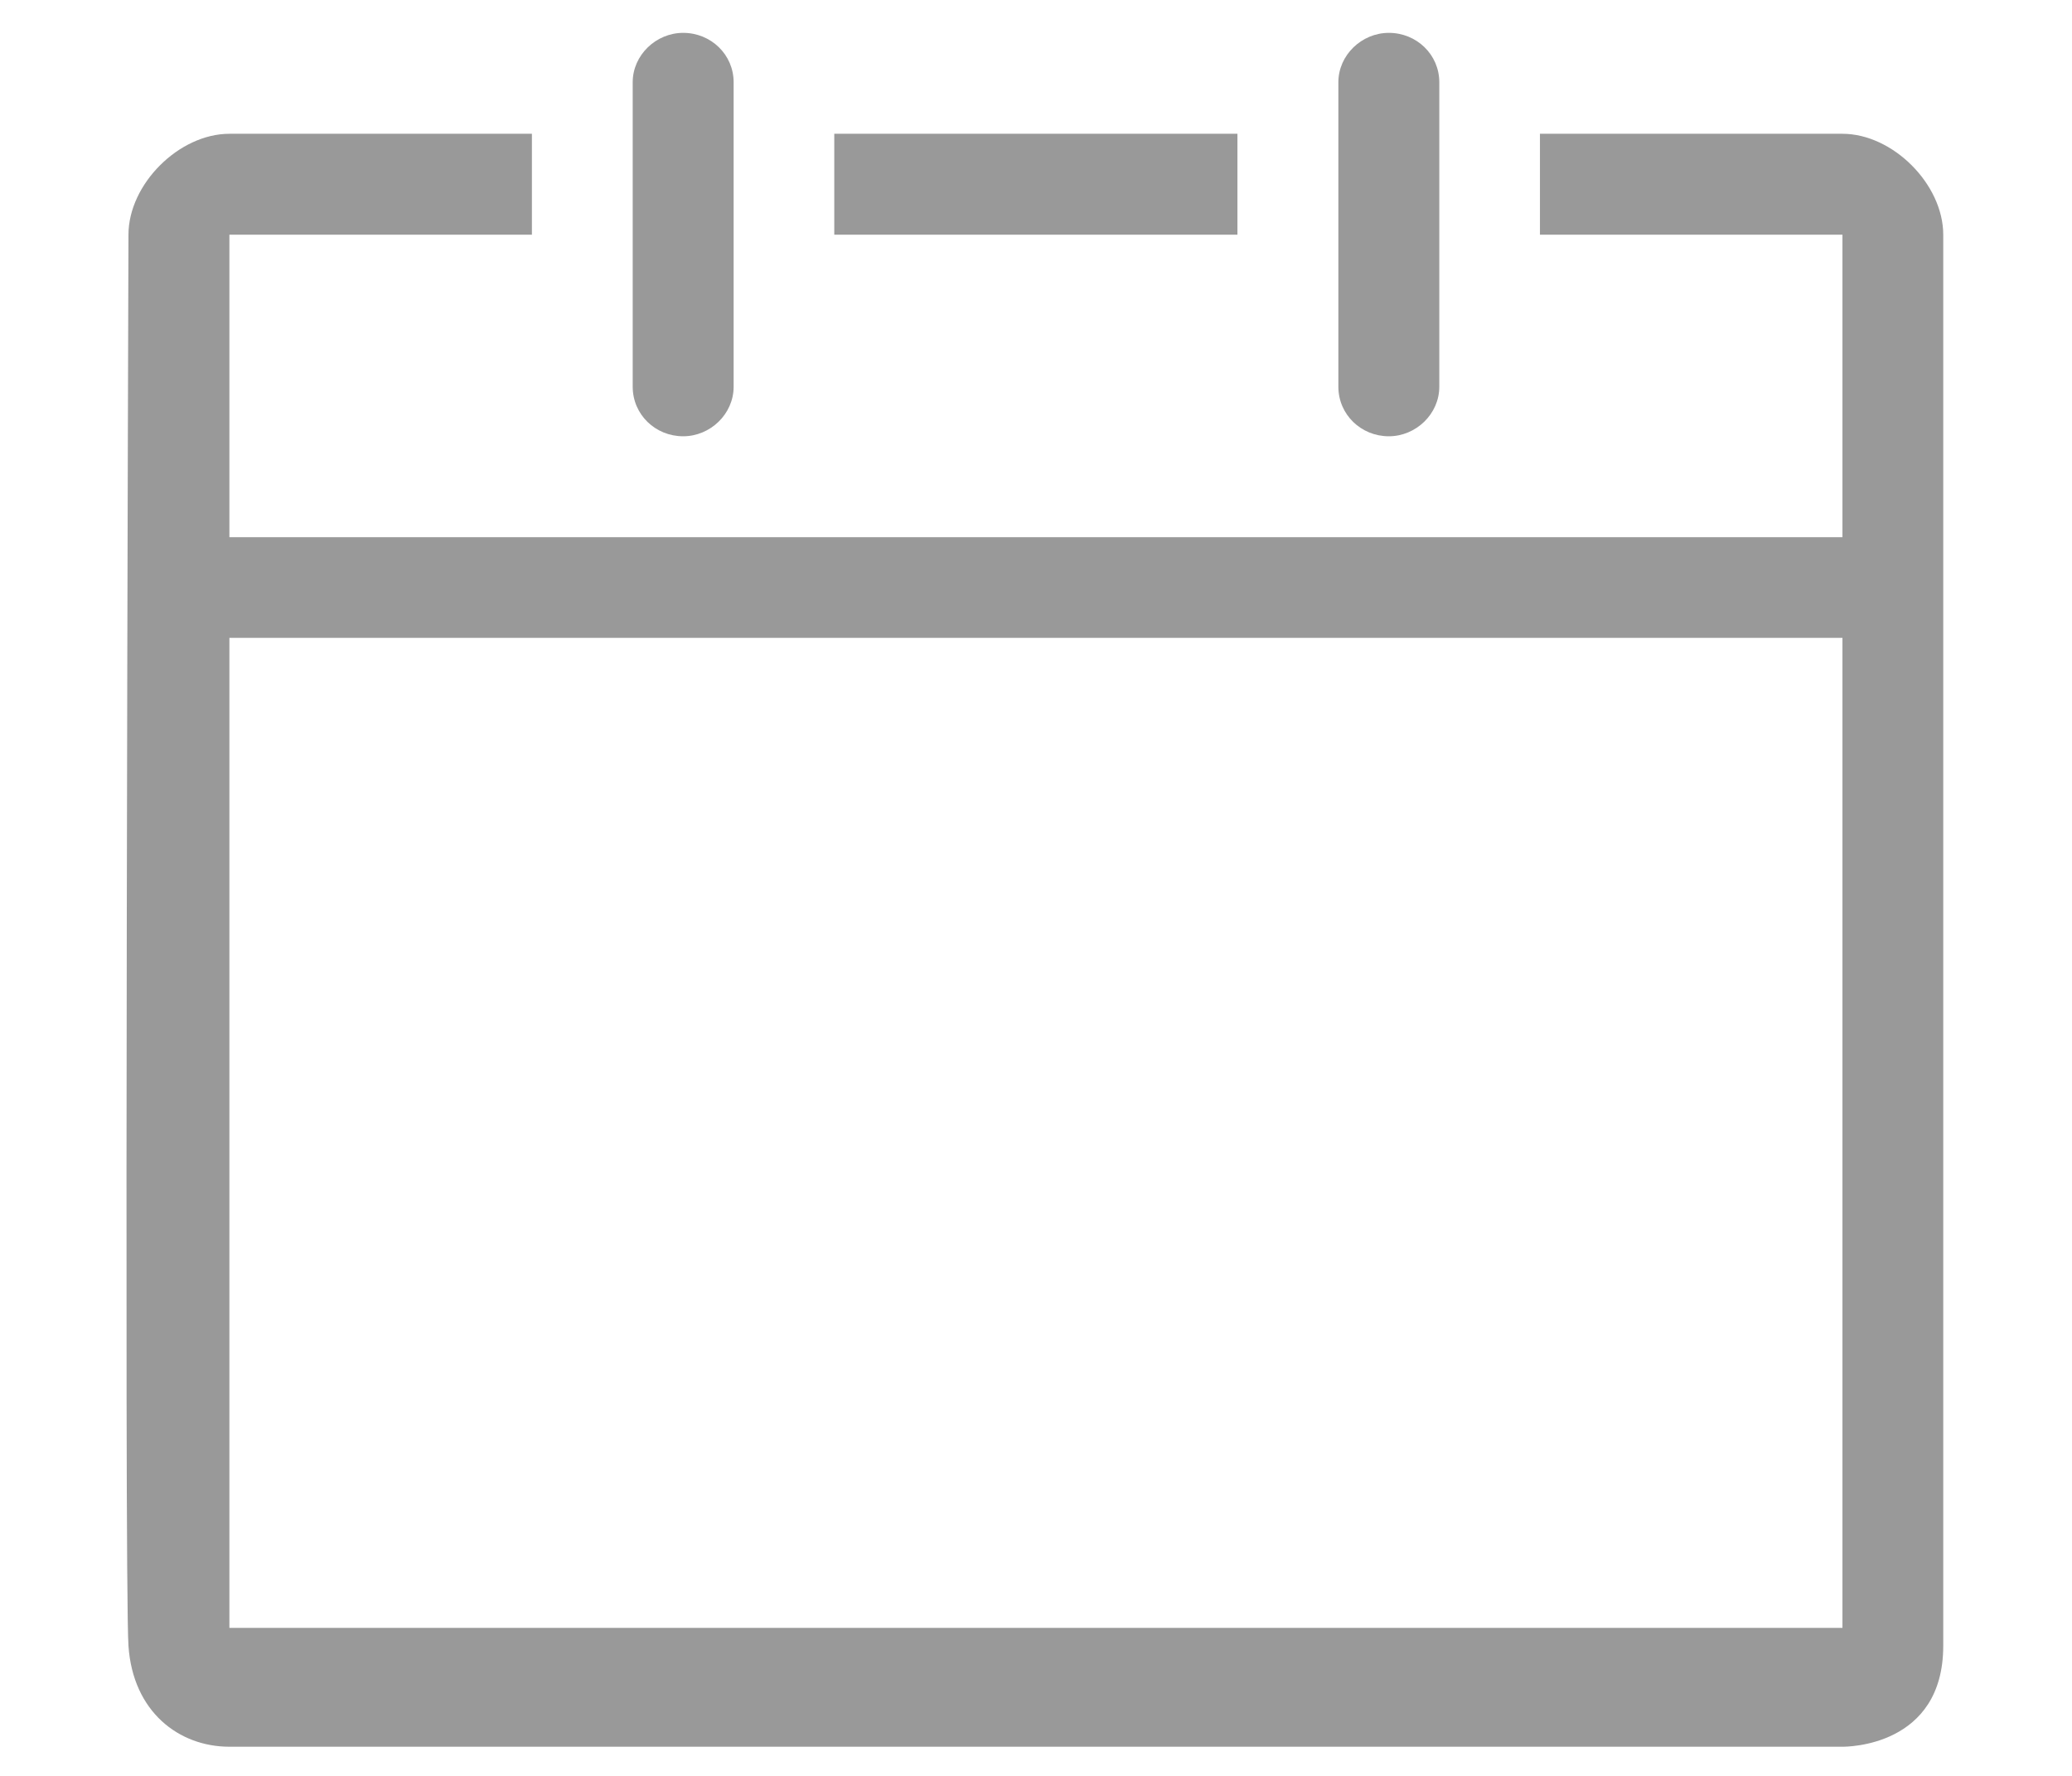﻿<?xml version="1.0" encoding="utf-8"?>
<svg version="1.1" xmlns:xlink="http://www.w3.org/1999/xlink" width="14px" height="12px" xmlns="http://www.w3.org/2000/svg">
  <g>
    <path d="M 4.275 2.613  L 4.275 0.556  C 4.275 0.372  4.433 0.222  4.616 0.222  C 4.804 0.222  4.957 0.369  4.957 0.556  L 4.957 2.613  C 4.957 2.798  4.799 2.948  4.616 2.948  C 4.428 2.948  4.275 2.801  4.275 2.613  Z M 9.043 2.613  L 9.043 0.556  C 9.043 0.372  9.201 0.222  9.384 0.222  C 9.572 0.222  9.725 0.369  9.725 0.556  L 9.725 2.613  C 9.725 2.798  9.567 2.948  9.384 2.948  C 9.196 2.948  9.043 2.801  9.043 2.613  Z M 5.637 1.586  L 5.637 0.904  L 8.361 0.904  L 8.361 1.586  L 5.637 1.586  Z M 12.449 0.904  L 10.405 0.904  L 10.405 1.586  L 12.449 1.586  L 12.449 3.63  L 1.55 3.63  L 1.55 1.586  L 3.594 1.586  L 3.594 0.904  L 1.55 0.904  C 1.209 0.904  0.868 1.245  0.868 1.586  C 0.868 1.586  0.838 10.675  0.868 11.121  C 0.898 11.567  1.209 11.803  1.55 11.803  L 12.449 11.803  C 12.478 11.803  13.13 11.803  13.13 11.121  L 13.13 1.586  C 13.13 1.245  12.789 0.904  12.449 0.904  Z M 1.55 11  L 1.55 4.31  L 12.449 4.31  L 12.449 11  L 1.55 11  Z " fill-rule="nonzero" fill="#999999" stroke="none" />
  </g>
</svg>